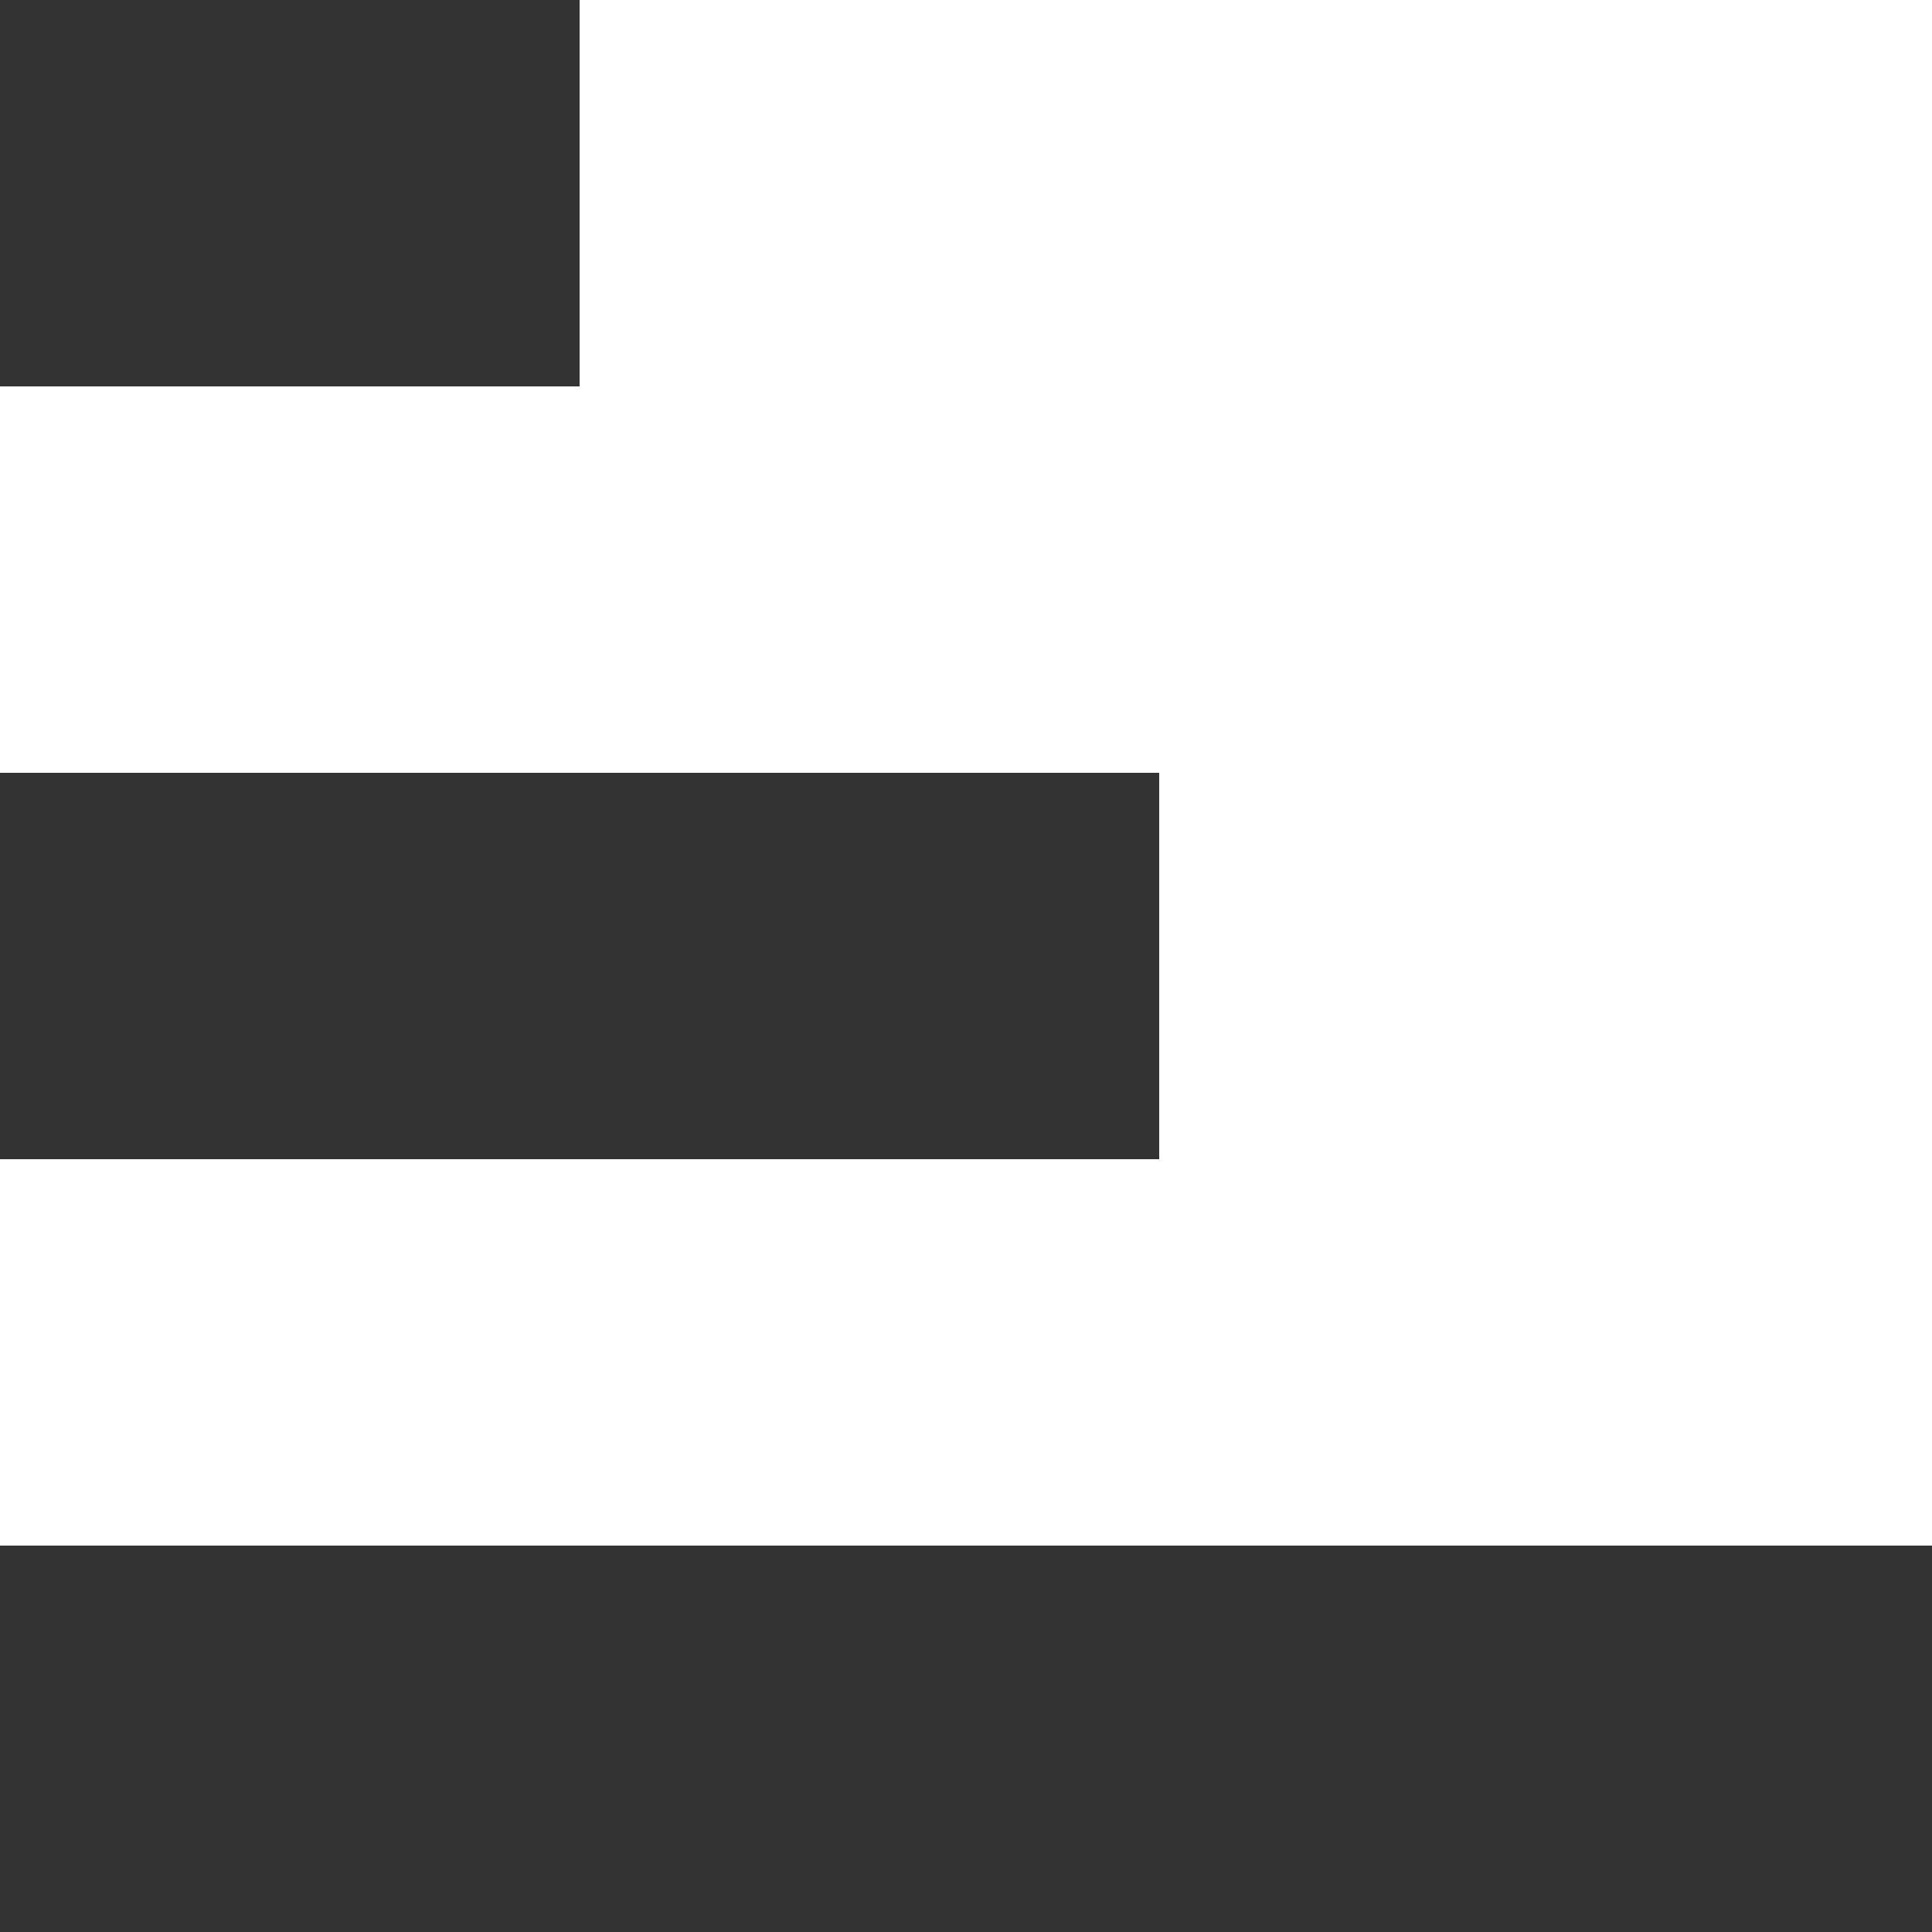 <svg xmlns="http://www.w3.org/2000/svg" viewBox="0 0 10 10"><defs><style>.cls-1{fill:#333;fill-rule:evenodd;}</style></defs><g id="レイヤー_2" data-name="レイヤー 2"><g id="shared_asset_images_viz-toolbar_checkbox_selected_normal" data-name="shared asset images viz-toolbar checkbox selected normal"><path class="cls-1" d="M0,0H3V2H0ZM0,4H6V6H0ZM0,8H10v2H0Z"/></g></g></svg>